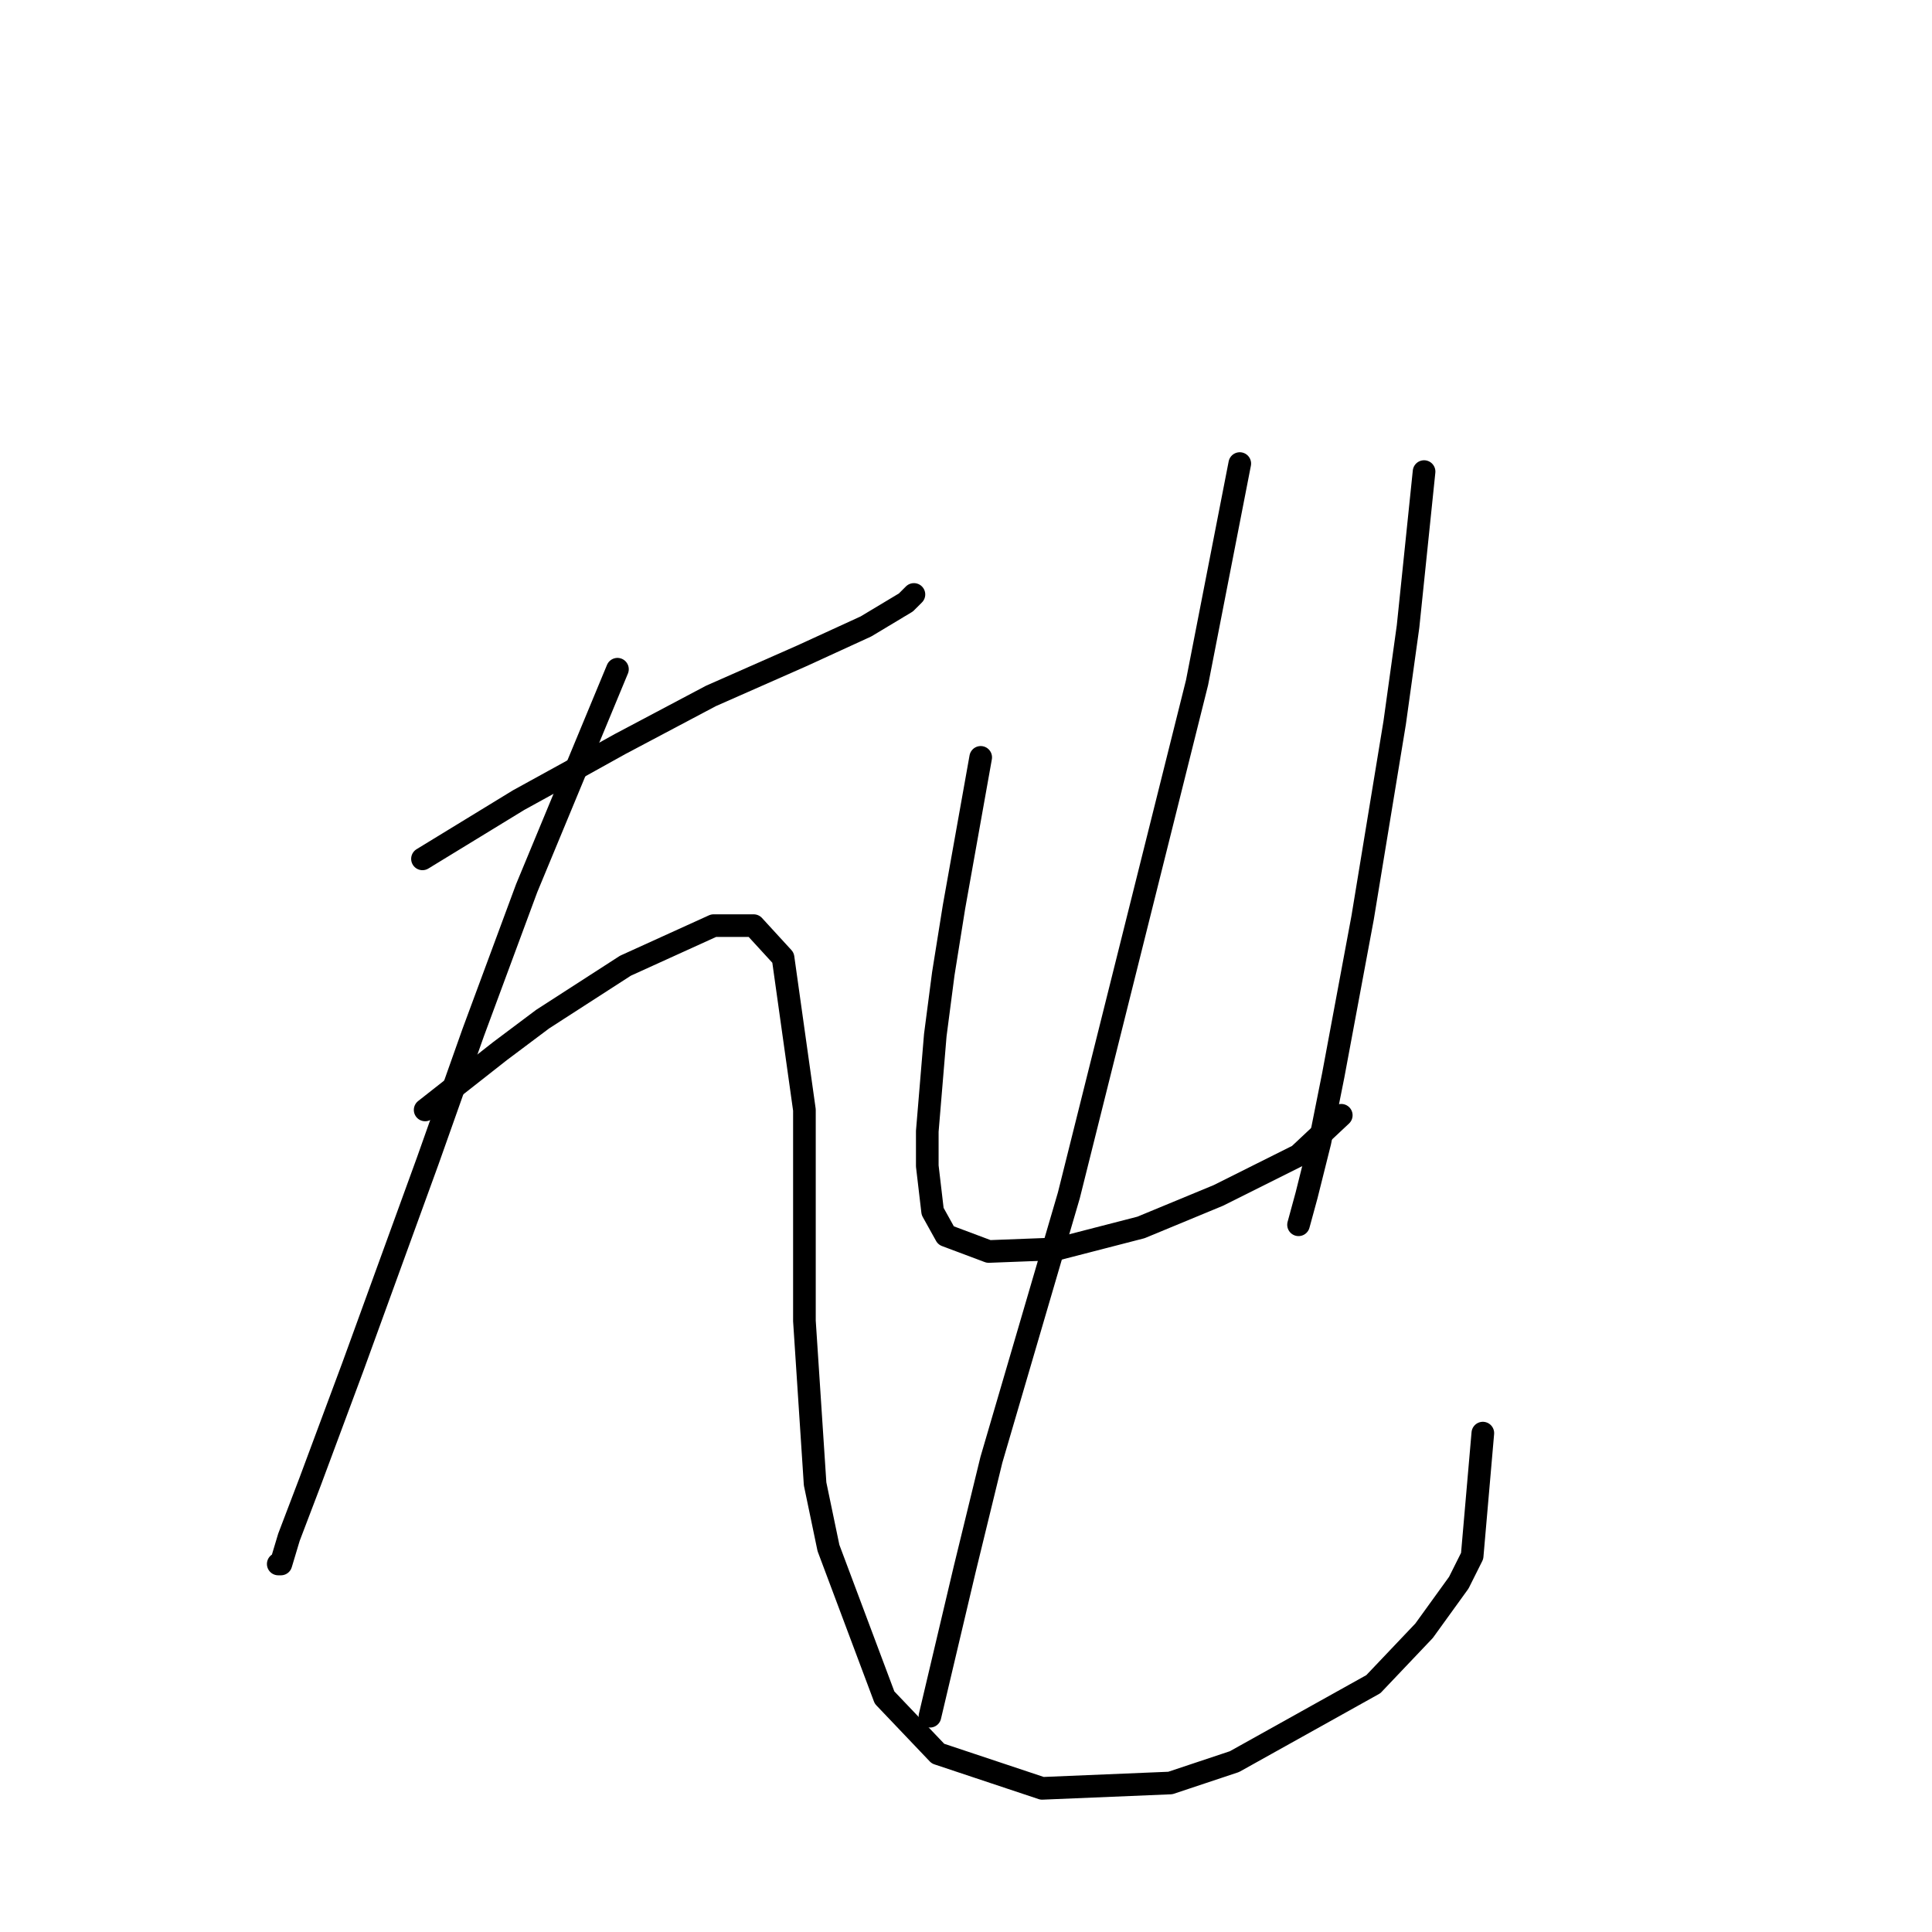 <?xml version="1.0" standalone="no"?>
    <svg width="256" height="256" xmlns="http://www.w3.org/2000/svg" version="1.1">
    <polyline stroke="black" stroke-width="3" stroke-linecap="round" fill="transparent" stroke-linejoin="round" points="55.98 113.804 62.351 109.911 68.721 106.018 75.799 102.125 82.17 98.586 94.203 92.215 106.236 86.907 114.73 83.013 120.038 79.828 121.1 78.767 121.1 78.767 " />
        <polyline stroke="black" stroke-width="3" stroke-linecap="round" fill="transparent" stroke-linejoin="round" points="81.816 88.676 75.799 103.186 69.783 117.697 62.705 136.808 56.688 153.796 46.779 181.047 41.116 196.265 38.285 203.698 37.223 207.237 36.869 207.237 36.869 207.237 " />
        <polyline stroke="black" stroke-width="3" stroke-linecap="round" fill="transparent" stroke-linejoin="round" points="56.334 147.072 61.289 143.179 66.244 139.285 71.906 135.039 82.878 127.96 94.557 122.652 99.865 122.652 103.758 126.899 106.59 147.072 106.59 175.031 108.005 196.619 109.775 205.113 117.207 224.932 124.285 232.364 138.088 236.965 155.076 236.257 163.57 233.426 181.973 223.163 188.697 216.084 193.298 209.714 195.068 206.175 196.483 189.895 196.483 189.895 " />
        <polyline stroke="black" stroke-width="3" stroke-linecap="round" fill="transparent" stroke-linejoin="round" points="129.948 100.355 128.178 110.265 126.409 120.174 124.993 129.022 123.931 137.162 122.87 149.903 122.87 154.504 123.577 160.52 125.347 163.705 131.01 165.829 140.211 165.475 151.183 162.644 161.446 158.397 172.063 153.088 177.726 147.779 177.726 147.779 " />
        <polyline stroke="black" stroke-width="3" stroke-linecap="round" fill="transparent" stroke-linejoin="round" points="188.697 62.487 187.636 72.75 186.574 83.013 184.804 95.754 180.557 121.59 176.664 142.471 174.895 151.319 173.125 158.397 172.063 162.29 172.063 162.29 " />
        <polyline stroke="black" stroke-width="3" stroke-linecap="round" fill="transparent" stroke-linejoin="round" points="164.277 61.425 161.446 75.935 158.615 90.446 141.627 158.397 131.364 193.434 127.824 207.944 123.224 227.41 123.224 227.41 " />
        </svg>